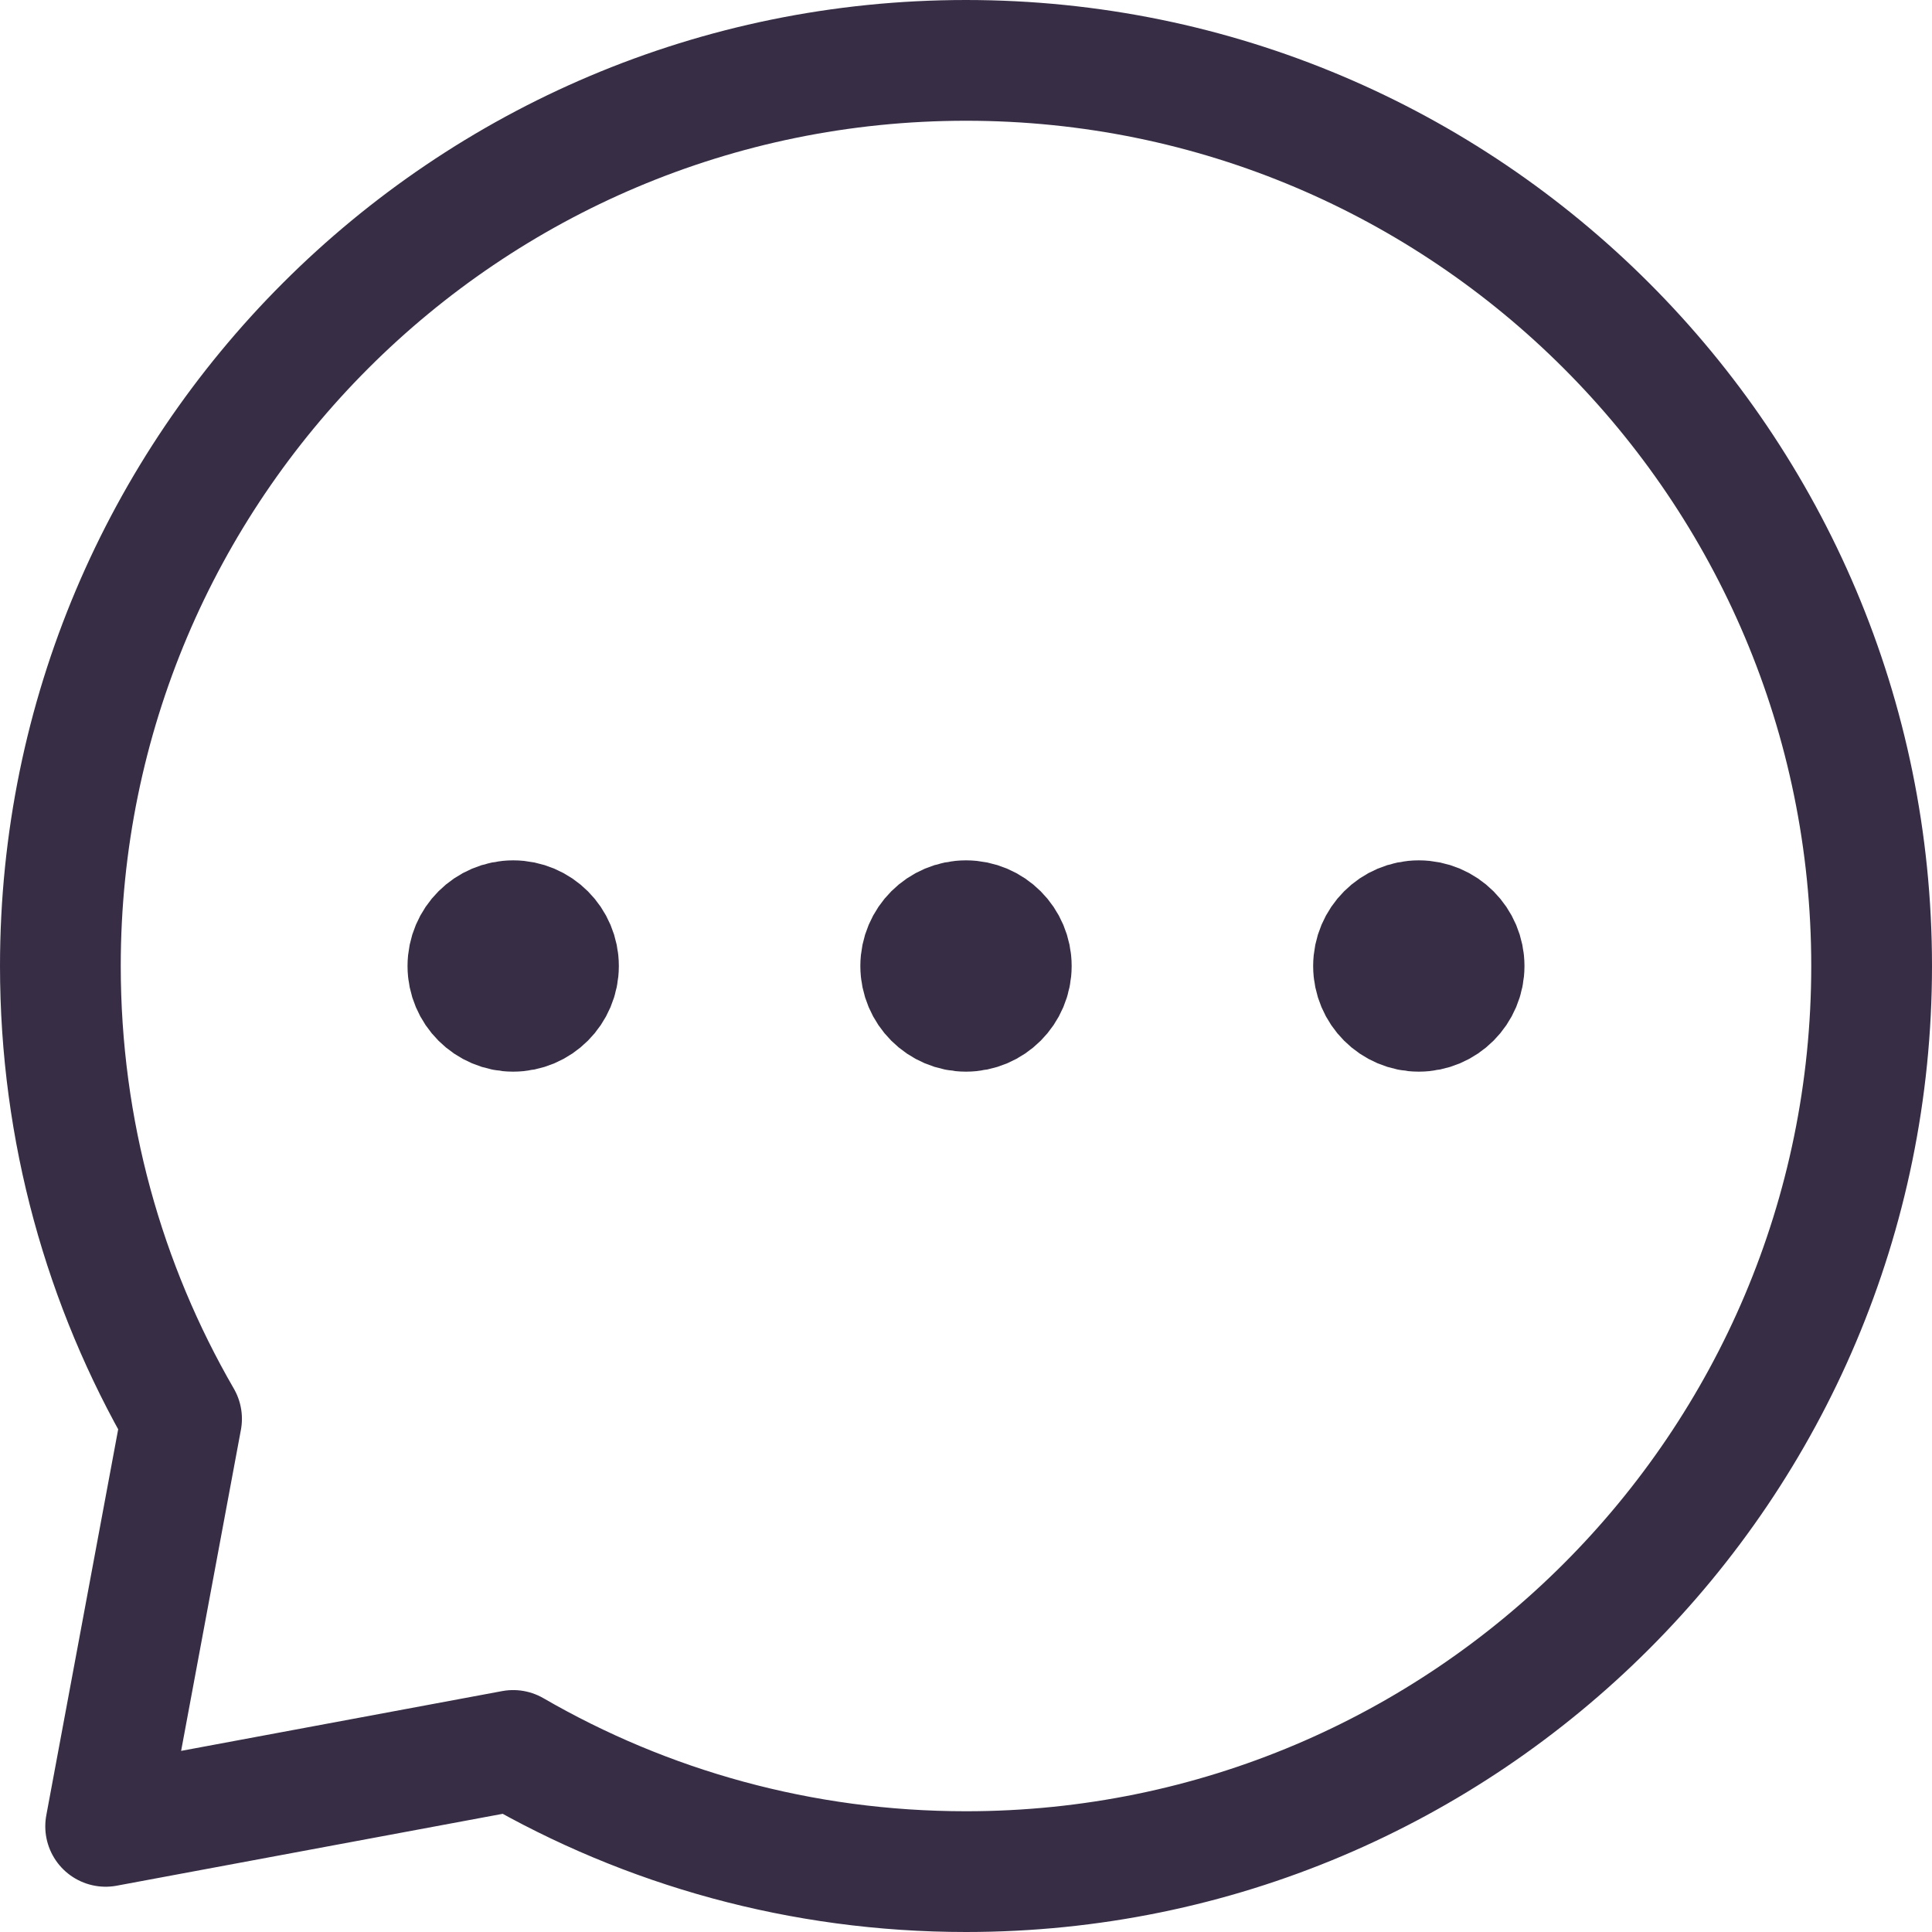 <svg width="32" height="32" viewBox="0 0 32 32" fill="none" xmlns="http://www.w3.org/2000/svg">
<path d="M23.5 16.75C23.914 16.75 24.25 16.414 24.25 16C24.25 15.586 23.914 15.25 23.5 15.25C23.086 15.25 22.75 15.586 22.75 16C22.75 16.414 23.086 16.75 23.5 16.75Z" fill="#372E46" stroke="#372E46" stroke-width="2" stroke-linecap="round" stroke-linejoin="round"/>
<path d="M16 16.75C16.414 16.75 16.75 16.414 16.75 16C16.75 15.586 16.414 15.25 16 15.25C15.586 15.25 15.25 15.586 15.25 16C15.25 16.414 15.586 16.75 16 16.75Z" fill="#372E46" stroke="#372E46" stroke-width="2" stroke-linecap="round" stroke-linejoin="round"/>
<path d="M8.5 16.75C8.914 16.75 9.25 16.414 9.25 16C9.25 15.586 8.914 15.25 8.5 15.25C8.086 15.25 7.75 15.586 7.75 16C7.75 16.414 8.086 16.75 8.5 16.75Z" fill="#372E46" stroke="#372E46" stroke-width="2" stroke-linecap="round" stroke-linejoin="round"/>
<path d="M16 31C24.284 31 31 24.284 31 16C31 7.716 24.284 1 16 1C7.716 1 1 7.716 1 16C1 18.732 1.73 21.294 3.007 23.5L1.75 30.25L8.5 28.993C10.706 30.27 13.268 31 16 31Z" stroke="#372E46" stroke-width="2" stroke-linecap="round" stroke-linejoin="round"/>
</svg>
